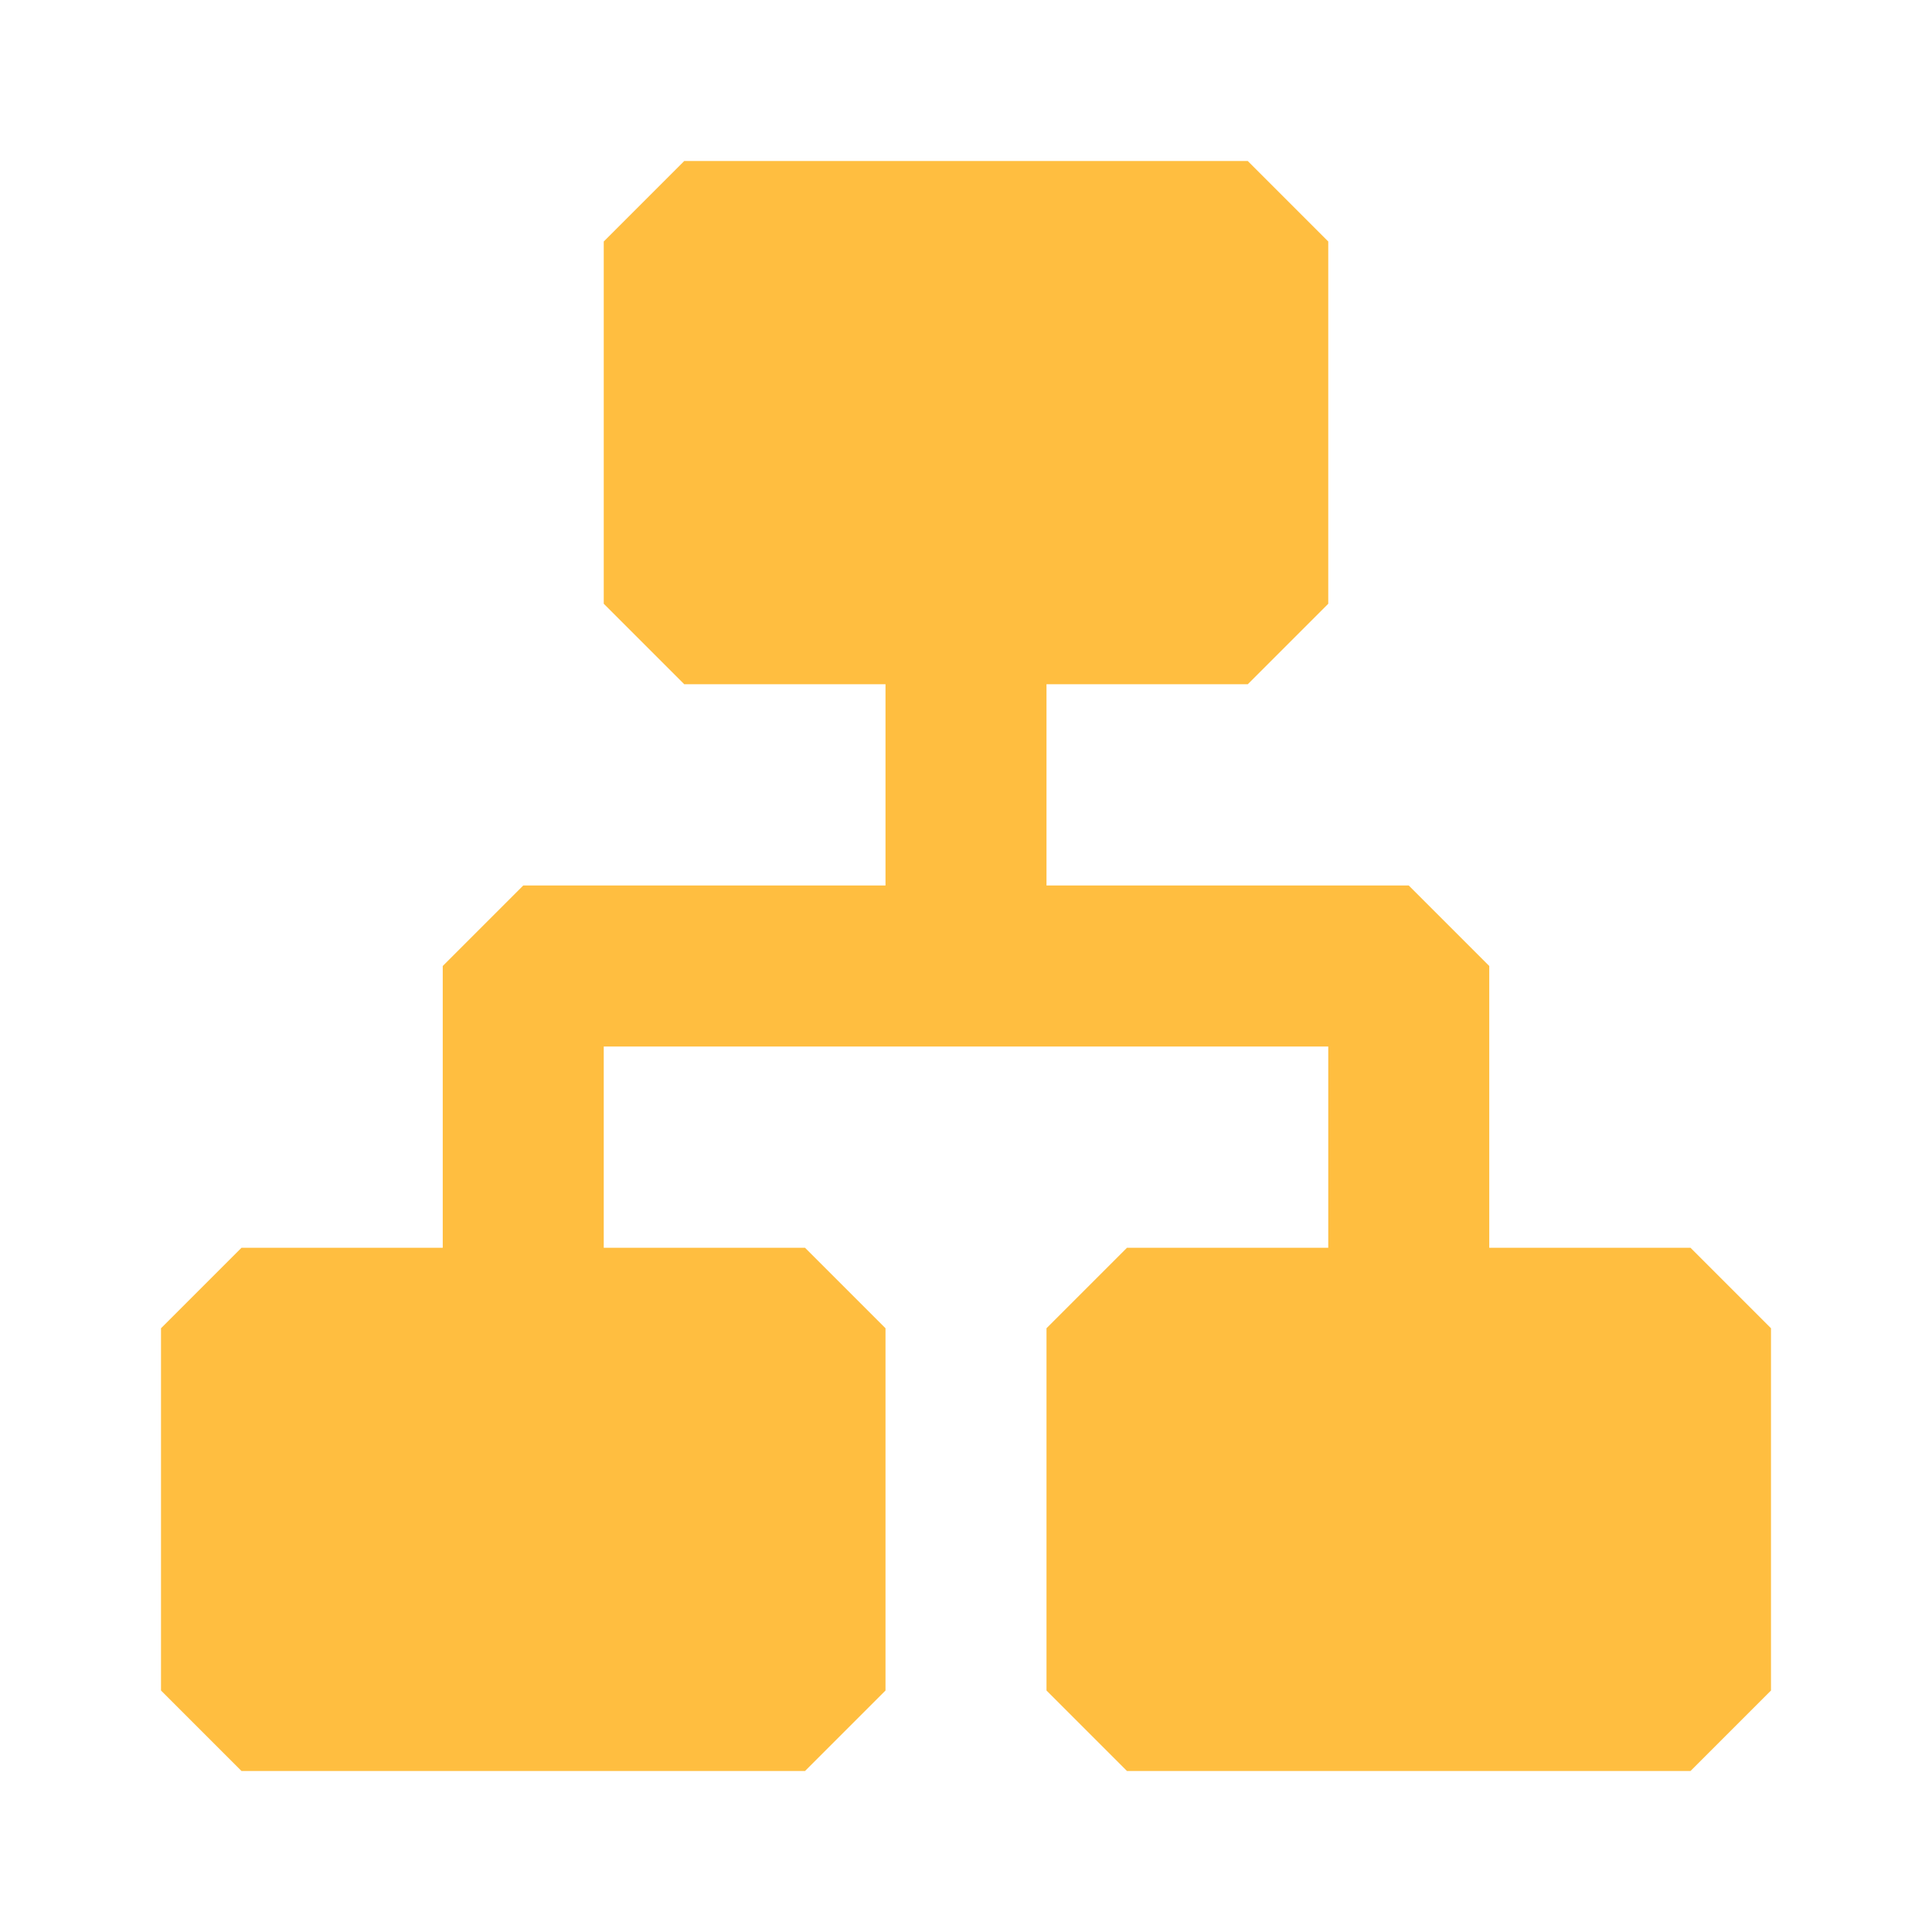 <?xml version="1.0" encoding="UTF-8"?><svg width="24" height="24" viewBox="0 0 48 48" fill="none" xmlns="http://www.w3.org/2000/svg"><rect x="17" y="6" width="14" height="9" fill="#ffbe40" stroke="#ffbe40" stroke-width="4" stroke-linejoin="bevel"/><rect x="6" y="33" width="14" height="9" fill="#ffbe40" stroke="#ffbe40" stroke-width="4" stroke-linejoin="bevel"/><rect x="28" y="33" width="14" height="9" fill="#ffbe40" stroke="#ffbe40" stroke-width="4" stroke-linejoin="bevel"/><path d="M24 16V24" stroke="#ffbe40" stroke-width="4" stroke-linecap="butt" stroke-linejoin="bevel"/><path d="M13 33V24H35V33" stroke="#ffbe40" stroke-width="4" stroke-linecap="butt" stroke-linejoin="bevel"/></svg>